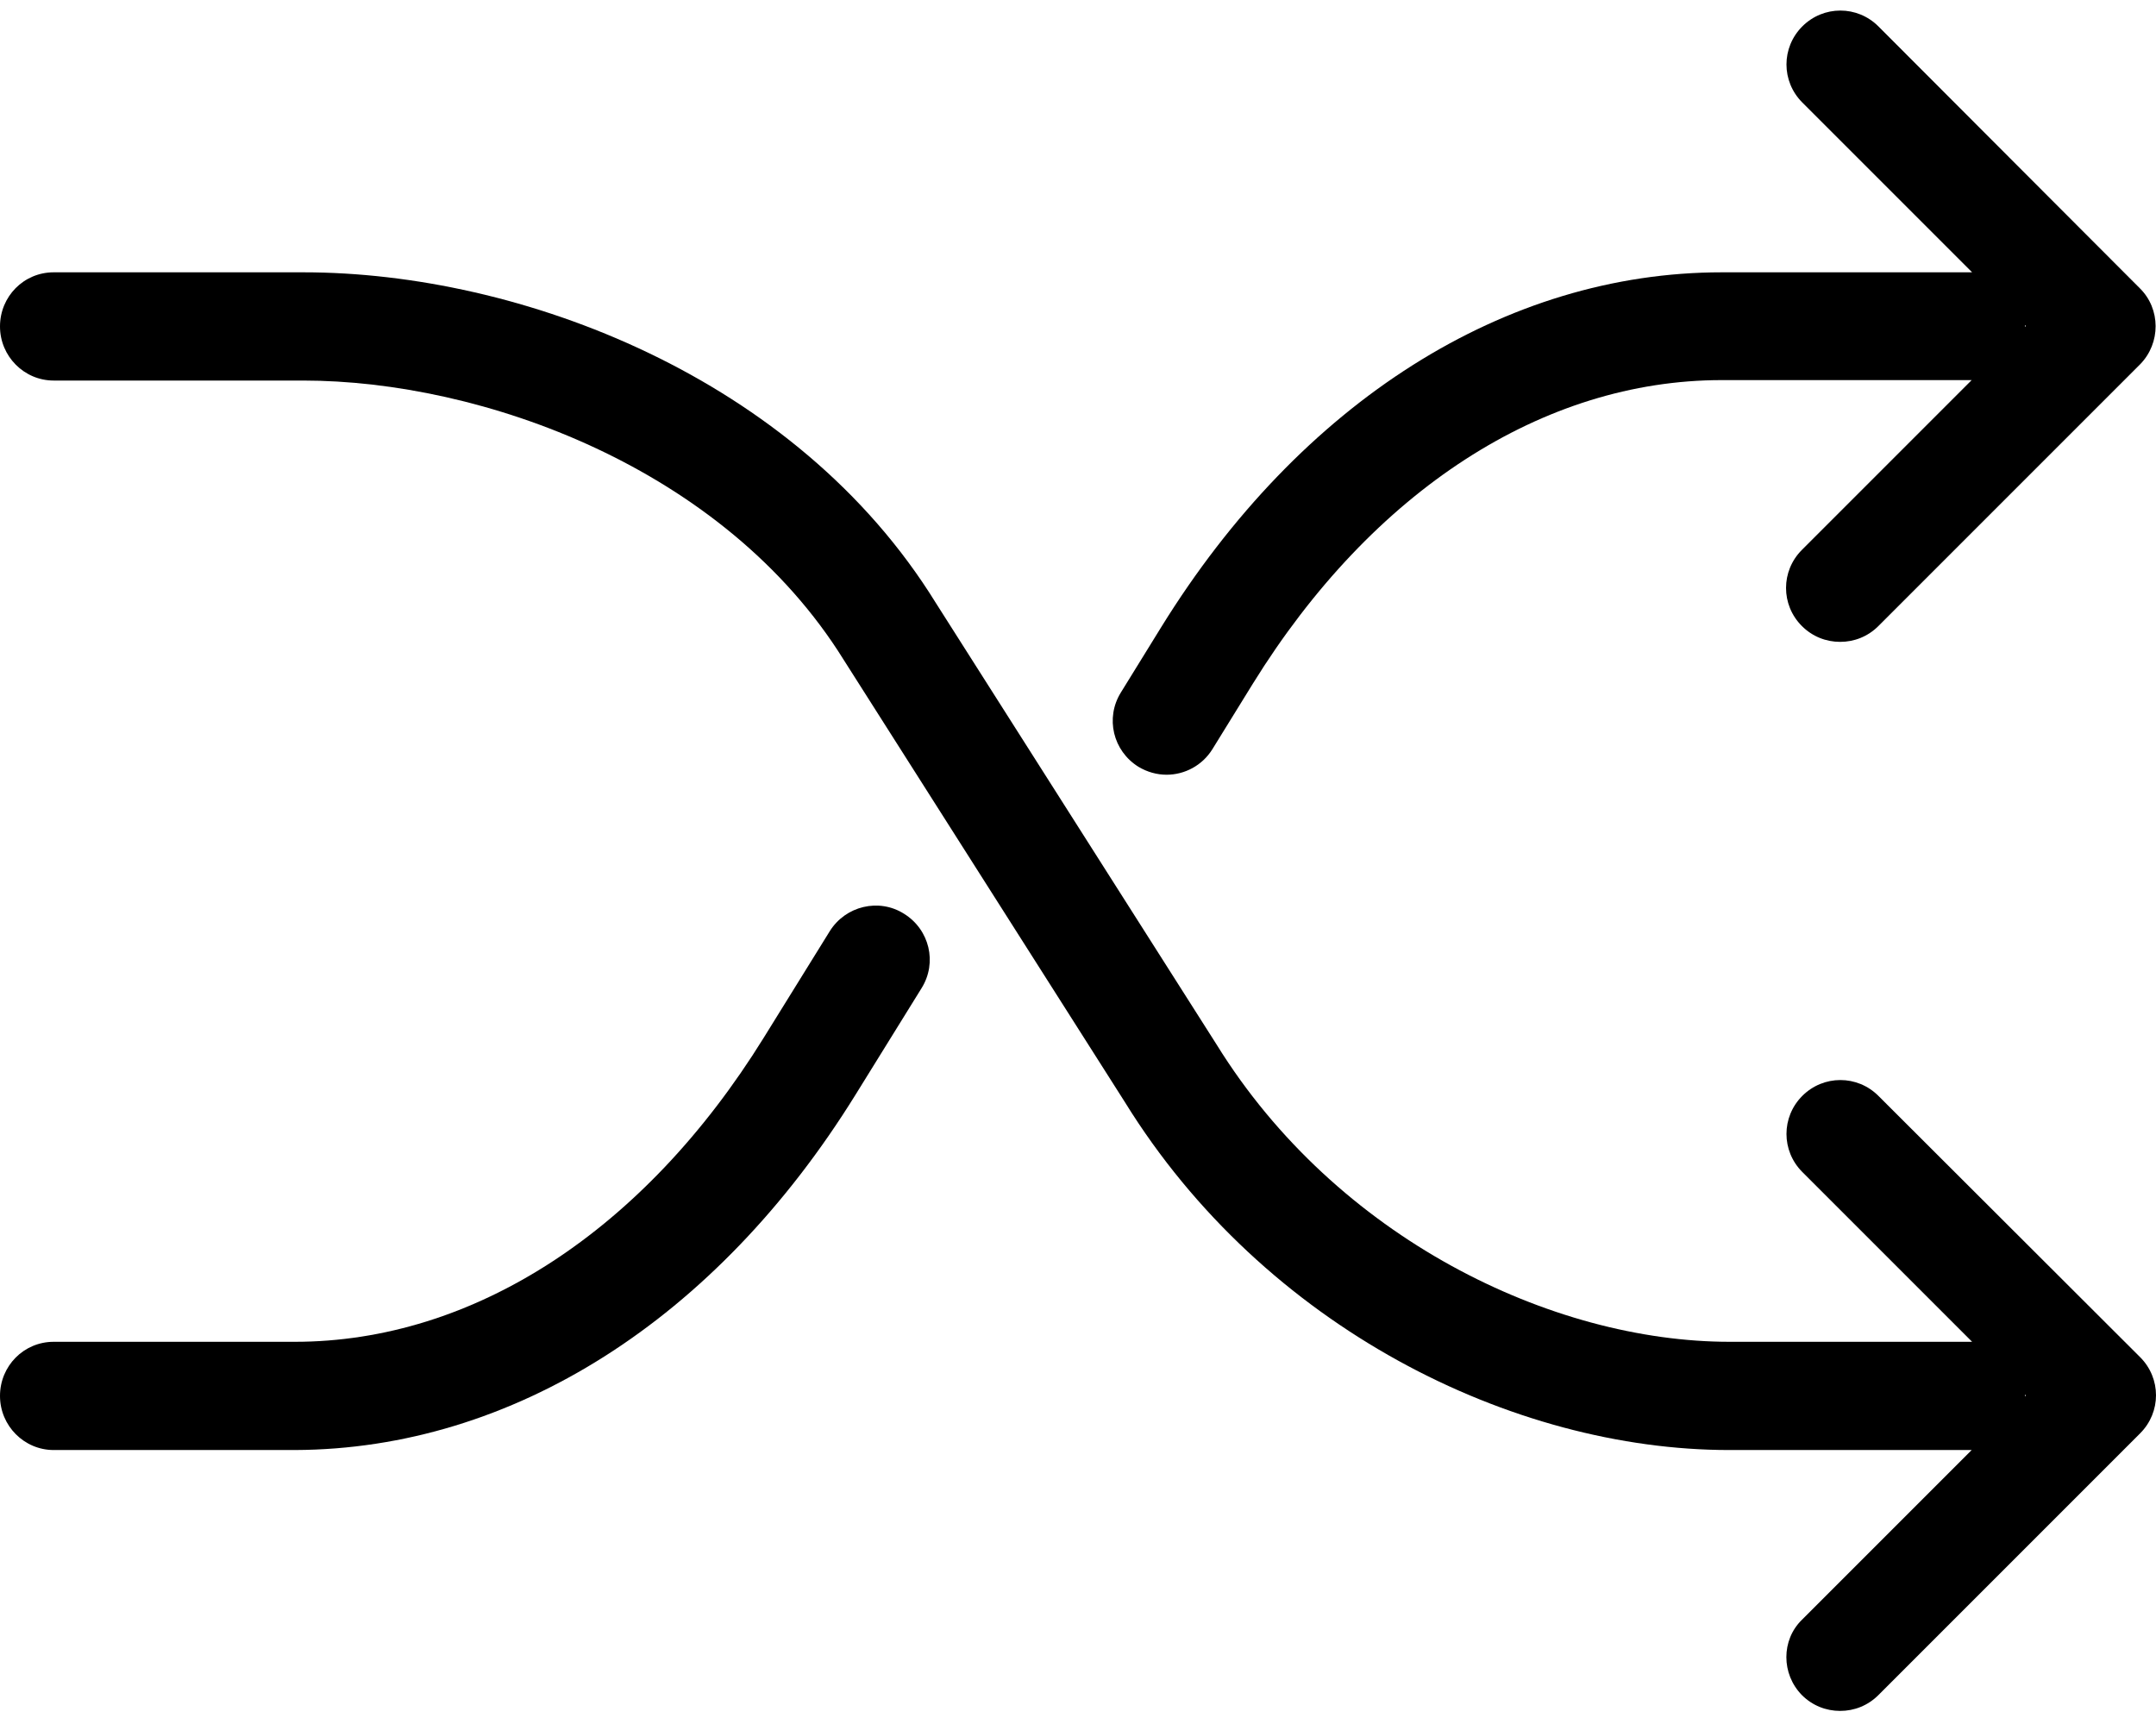 <?xml version="1.0" encoding="utf-8"?>
<!-- Generator: Adobe Illustrator 22.0.1, SVG Export Plug-In . SVG Version: 6.00 Build 0)  -->
<svg version="1.1" id="Capa_1" xmlns="http://www.w3.org/2000/svg" xmlns:xlink="http://www.w3.org/1999/xlink" x="0px" y="0px"
	 viewBox="0 0 490.1 390.6" style="enable-background:new 0 0 490.1 390.6;" xml:space="preserve">
<g>
	<g>
		<path d="M194.5,248.8l15-24.2c3.6-5.8,1.8-13.3-4-16.9c-5.7-3.6-13.3-1.8-16.9,4l-15,24.2C146.4,279.8,107.6,305,67,305H12.2
			C5.4,305,0,310.5,0,317.3s5.5,12.3,12.2,12.3h54.9C116.4,329.4,162.8,300,194.5,248.8z"/>
		<path d="M486.4,65.5L427,6c-4.8-4.8-12.5-4.8-17.3,0s-4.8,12.5,0,17.3l38.6,38.6c-0.1,0-0.1,0-0.2,0h-56.7
			c-49.2,0-95.7,29.4-127.4,80.6l-9.2,14.9c-3.6,5.8-1.8,13.3,4,16.9c2,1.2,4.2,1.8,6.4,1.8c4.1,0,8.1-2.1,10.4-5.8l9.2-14.9
			c27.2-43.9,66-69,106.6-69H448c0.1,0,0.1,0,0.2,0L409.6,125c-4.8,4.8-4.8,12.5,0,17.3c2.4,2.4,5.5,3.6,8.7,3.6s6.3-1.2,8.7-3.6
			l59.5-59.5C491.2,78,491.2,70.2,486.4,65.5z M460.3,74.3c0-0.1,0-0.1,0-0.2s0-0.1,0-0.2l0.2,0.2L460.3,74.3z"/>
		<path d="M409.6,385.3c2.4,2.4,5.5,3.6,8.7,3.6s6.3-1.2,8.7-3.6l59.5-59.5c4.8-4.8,4.8-12.5,0-17.3L427,249.1
			c-4.8-4.8-12.5-4.8-17.3,0s-4.8,12.5,0,17.3l38.6,38.6c-0.1,0-0.1,0-0.2,0h-54.9c-40.5,0-89.4-23.6-116.6-67.5L212.7,137
			C181,85.7,118.2,61.9,69,61.9H12.2C5.4,61.9,0,67.4,0,74.2s5.5,12.3,12.2,12.3h56.7c40.5,0,95.7,19.7,122.9,63.5l63.9,100.5
			c31.7,51.3,88.2,79.1,137.4,79.1H448c0.1,0,0.1,0,0.2,0l-38.6,38.6C404.9,372.8,404.9,380.5,409.6,385.3z M460.3,317l0.2,0.2
			l-0.2,0.2c0-0.1,0-0.1,0-0.2S460.3,317.1,460.3,317z"/>
	</g>
</g>
</svg>
